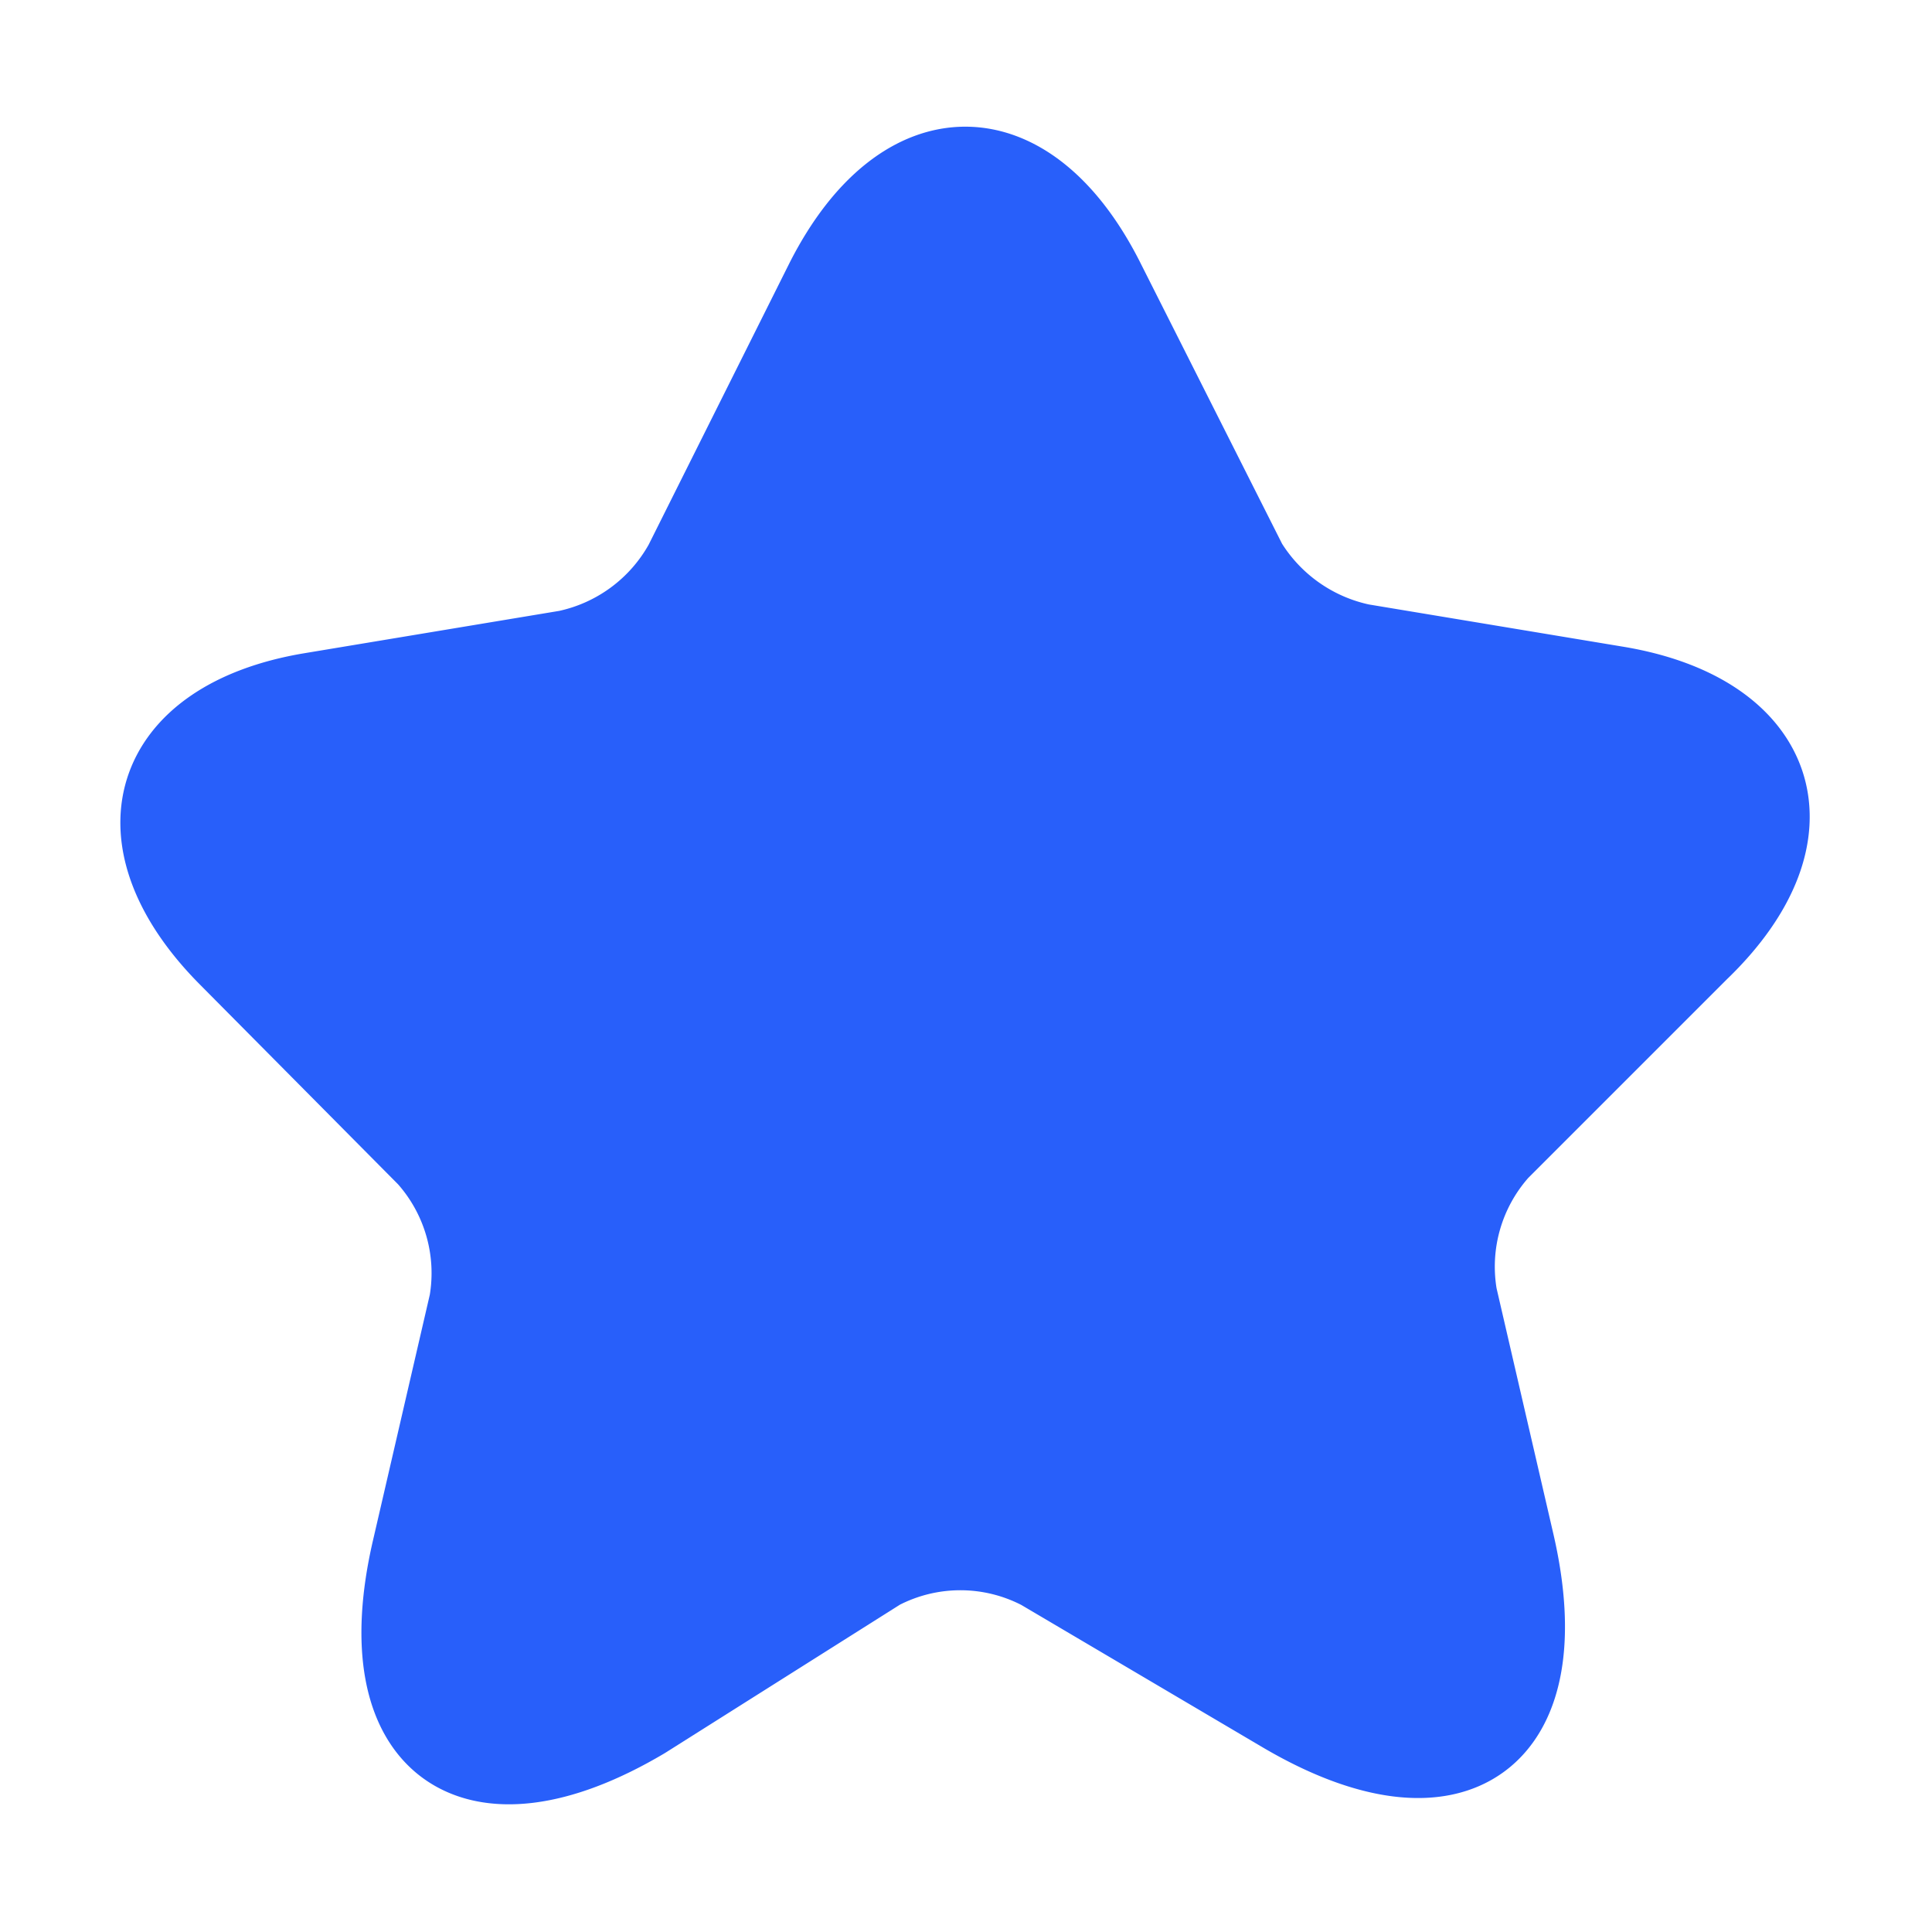 <svg xmlns="http://www.w3.org/2000/svg" viewBox="0 0 24 24">
    <title>StarAsset 1</title>
    <g id="Layer_2" data-name="Layer 2">
        <g id="Layer_1-2" data-name="Layer 1">
            <g id="vuesax_linear_star" data-name="vuesax linear star">
                <g id="star">
                    <path id="Vector"
                        d="M13.73,3.51,15.49,7a2.21,2.21,0,0,0,1.42,1l3.19.53c2,.34,2.52,1.82,1,3.28l-2.48,2.48a2.17,2.17,0,0,0-.52,1.81l.71,3.07c.56,2.43-.73,3.37-2.88,2.1l-3-1.77a2.16,2.16,0,0,0-2,0L8,21.35c-2.14,1.27-3.44.32-2.88-2.1l.71-3.07a2.17,2.17,0,0,0-.52-1.81L2.85,11.89c-1.46-1.46-1-2.94,1-3.28l3.19-.53A2.19,2.19,0,0,0,8.5,7l1.76-3.52C11.22,1.6,12.78,1.6,13.73,3.51Z"
                        style="fill:#285ffa;stroke:#285ffa;stroke-linecap:round;stroke-linejoin:round;stroke-width: 1" />
                    <path id="Vector-2" d="M0,0H24V24H0Z" style="fill:none" />
                </g>
            </g>
        </g>
    </g>
</svg>
